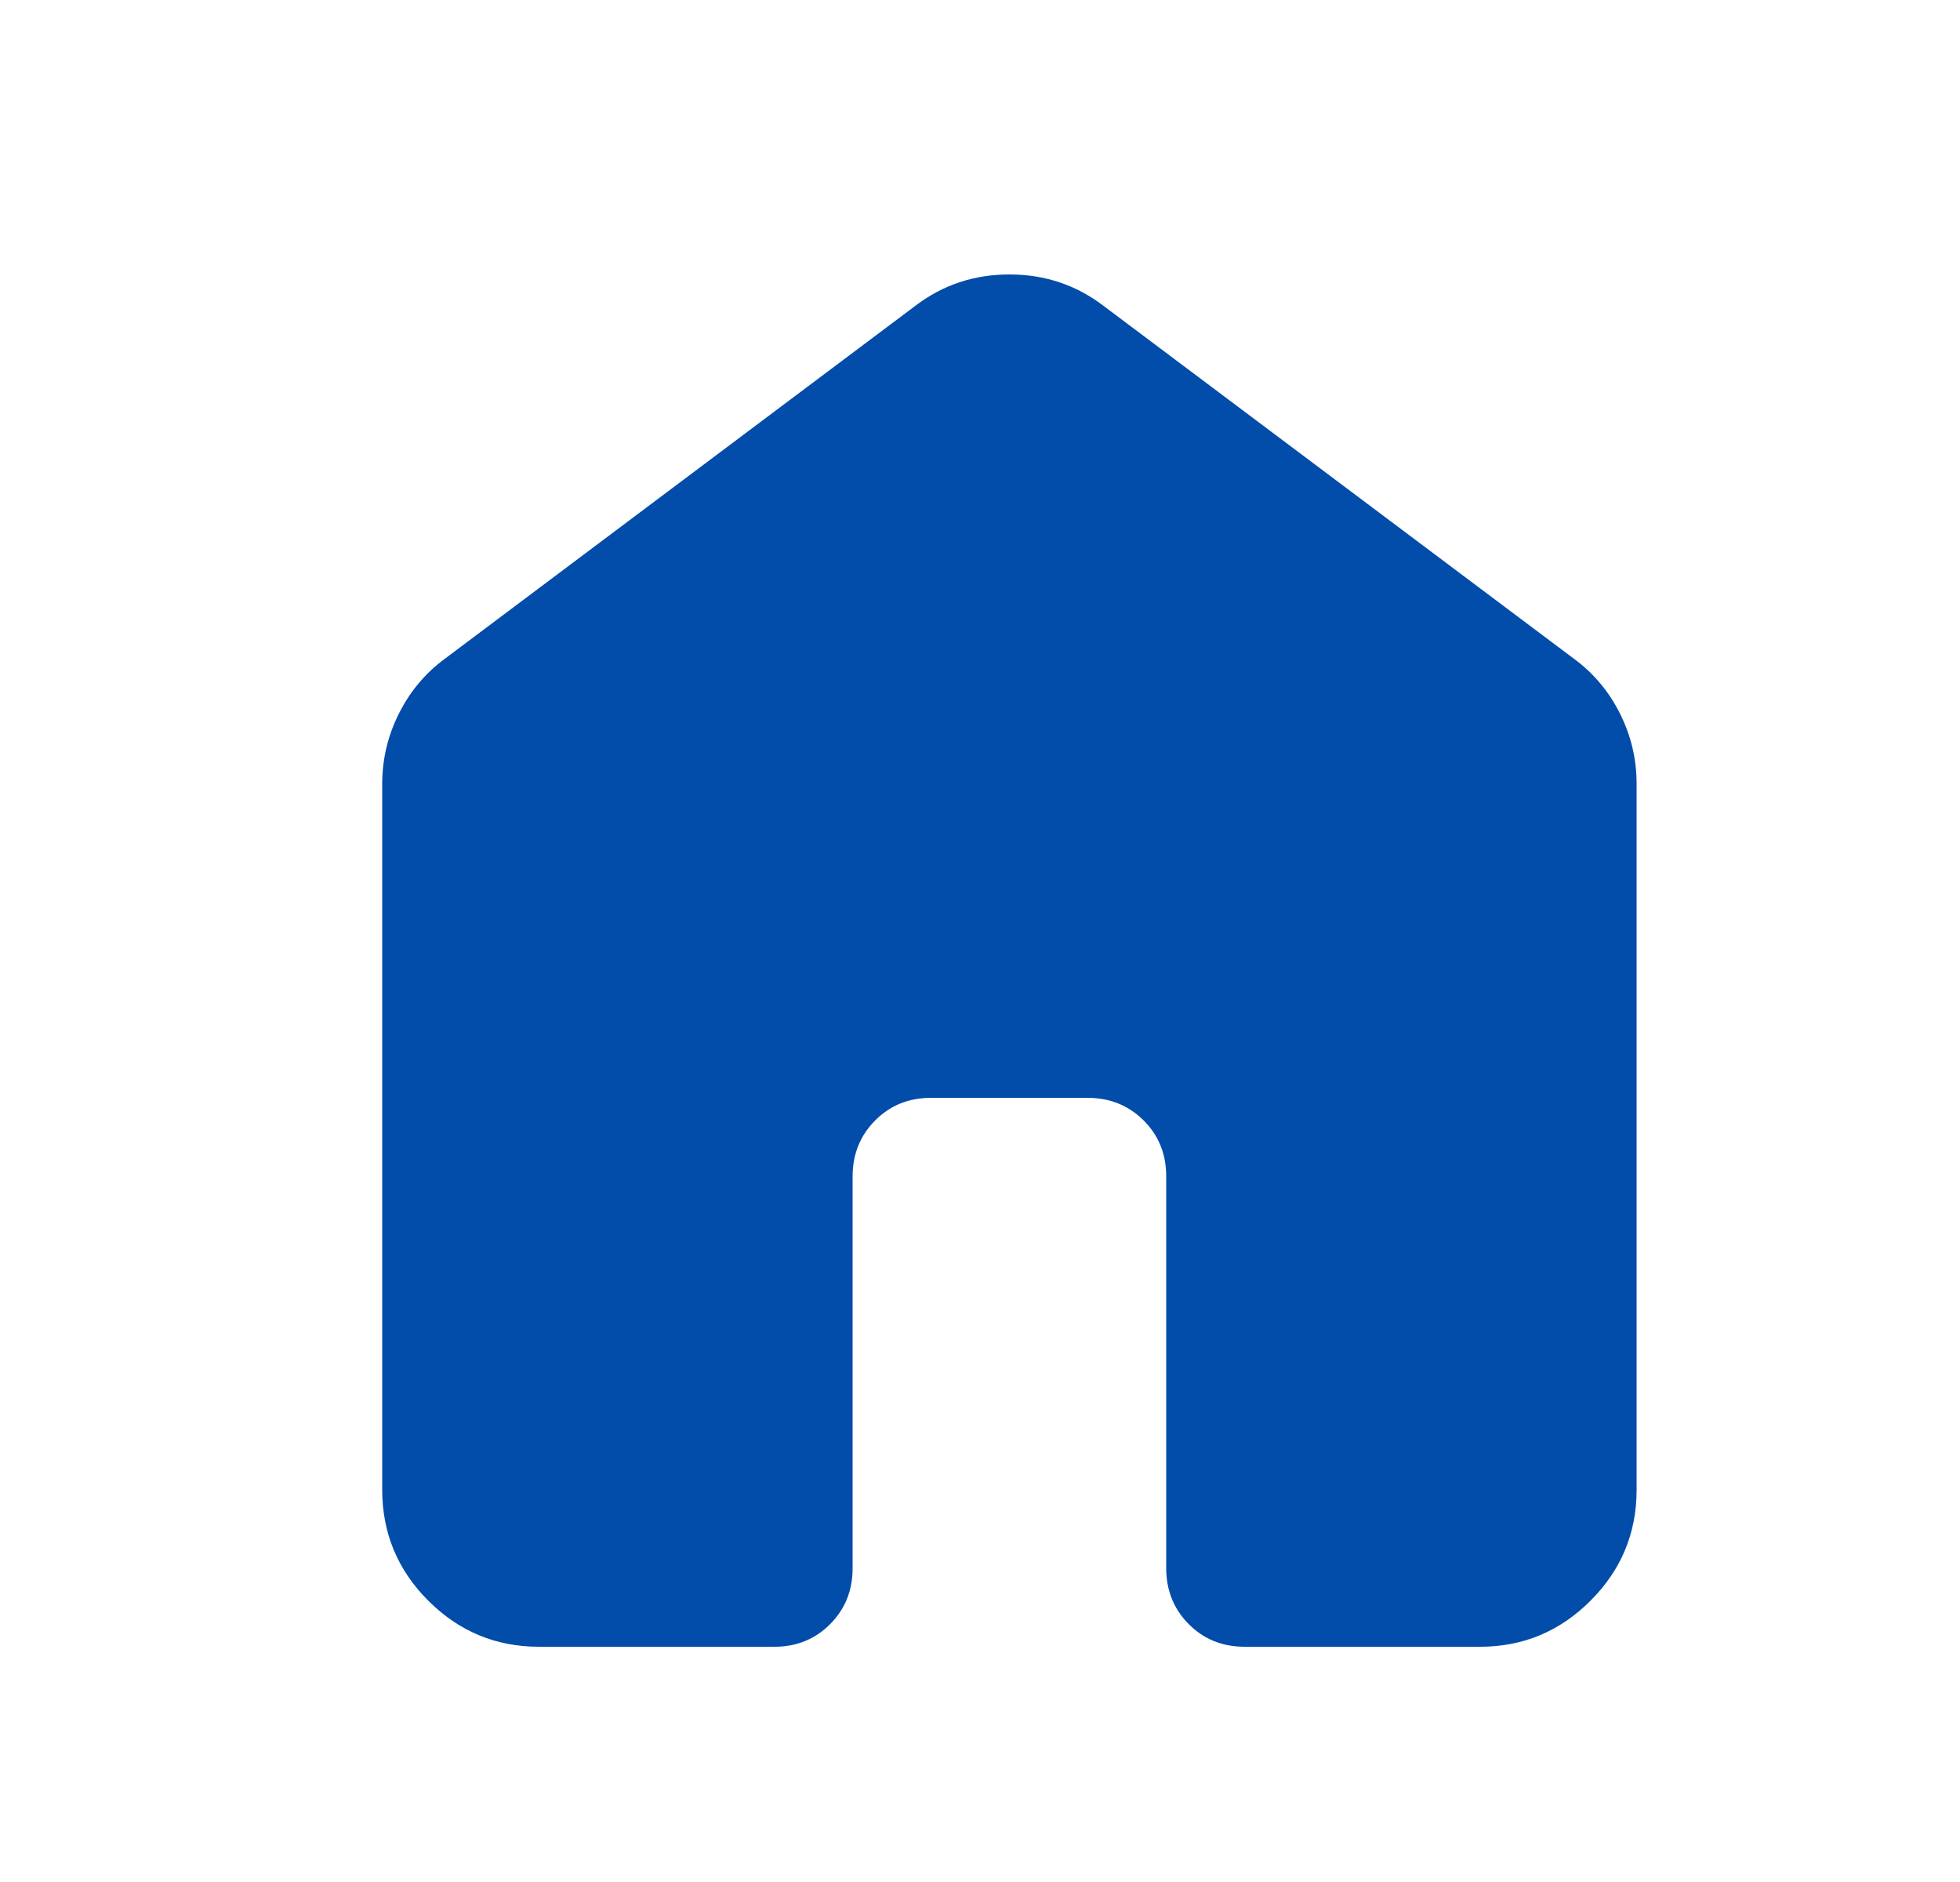 <svg width="25" height="24" viewBox="0 0 25 24" fill="none" xmlns="http://www.w3.org/2000/svg">
<path d="M4.875 19V10C4.875 9.683 4.946 9.383 5.088 9.1C5.23 8.817 5.426 8.583 5.675 8.4L11.675 3.9C12.025 3.633 12.425 3.5 12.875 3.5C13.325 3.5 13.725 3.633 14.075 3.9L20.075 8.4C20.325 8.583 20.521 8.817 20.663 9.1C20.805 9.383 20.876 9.683 20.875 10V19C20.875 19.55 20.679 20.021 20.287 20.413C19.895 20.805 19.424 21.001 18.875 21H15.875C15.592 21 15.354 20.904 15.163 20.712C14.972 20.52 14.876 20.283 14.875 20V15C14.875 14.717 14.779 14.479 14.587 14.288C14.395 14.097 14.158 14.001 13.875 14H11.875C11.592 14 11.354 14.096 11.163 14.288C10.972 14.48 10.876 14.717 10.875 15V20C10.875 20.283 10.779 20.521 10.587 20.713C10.395 20.905 10.158 21.001 9.875 21H6.875C6.325 21 5.854 20.804 5.463 20.413C5.072 20.022 4.876 19.551 4.875 19Z" fill="#024CAA"/>
</svg>
